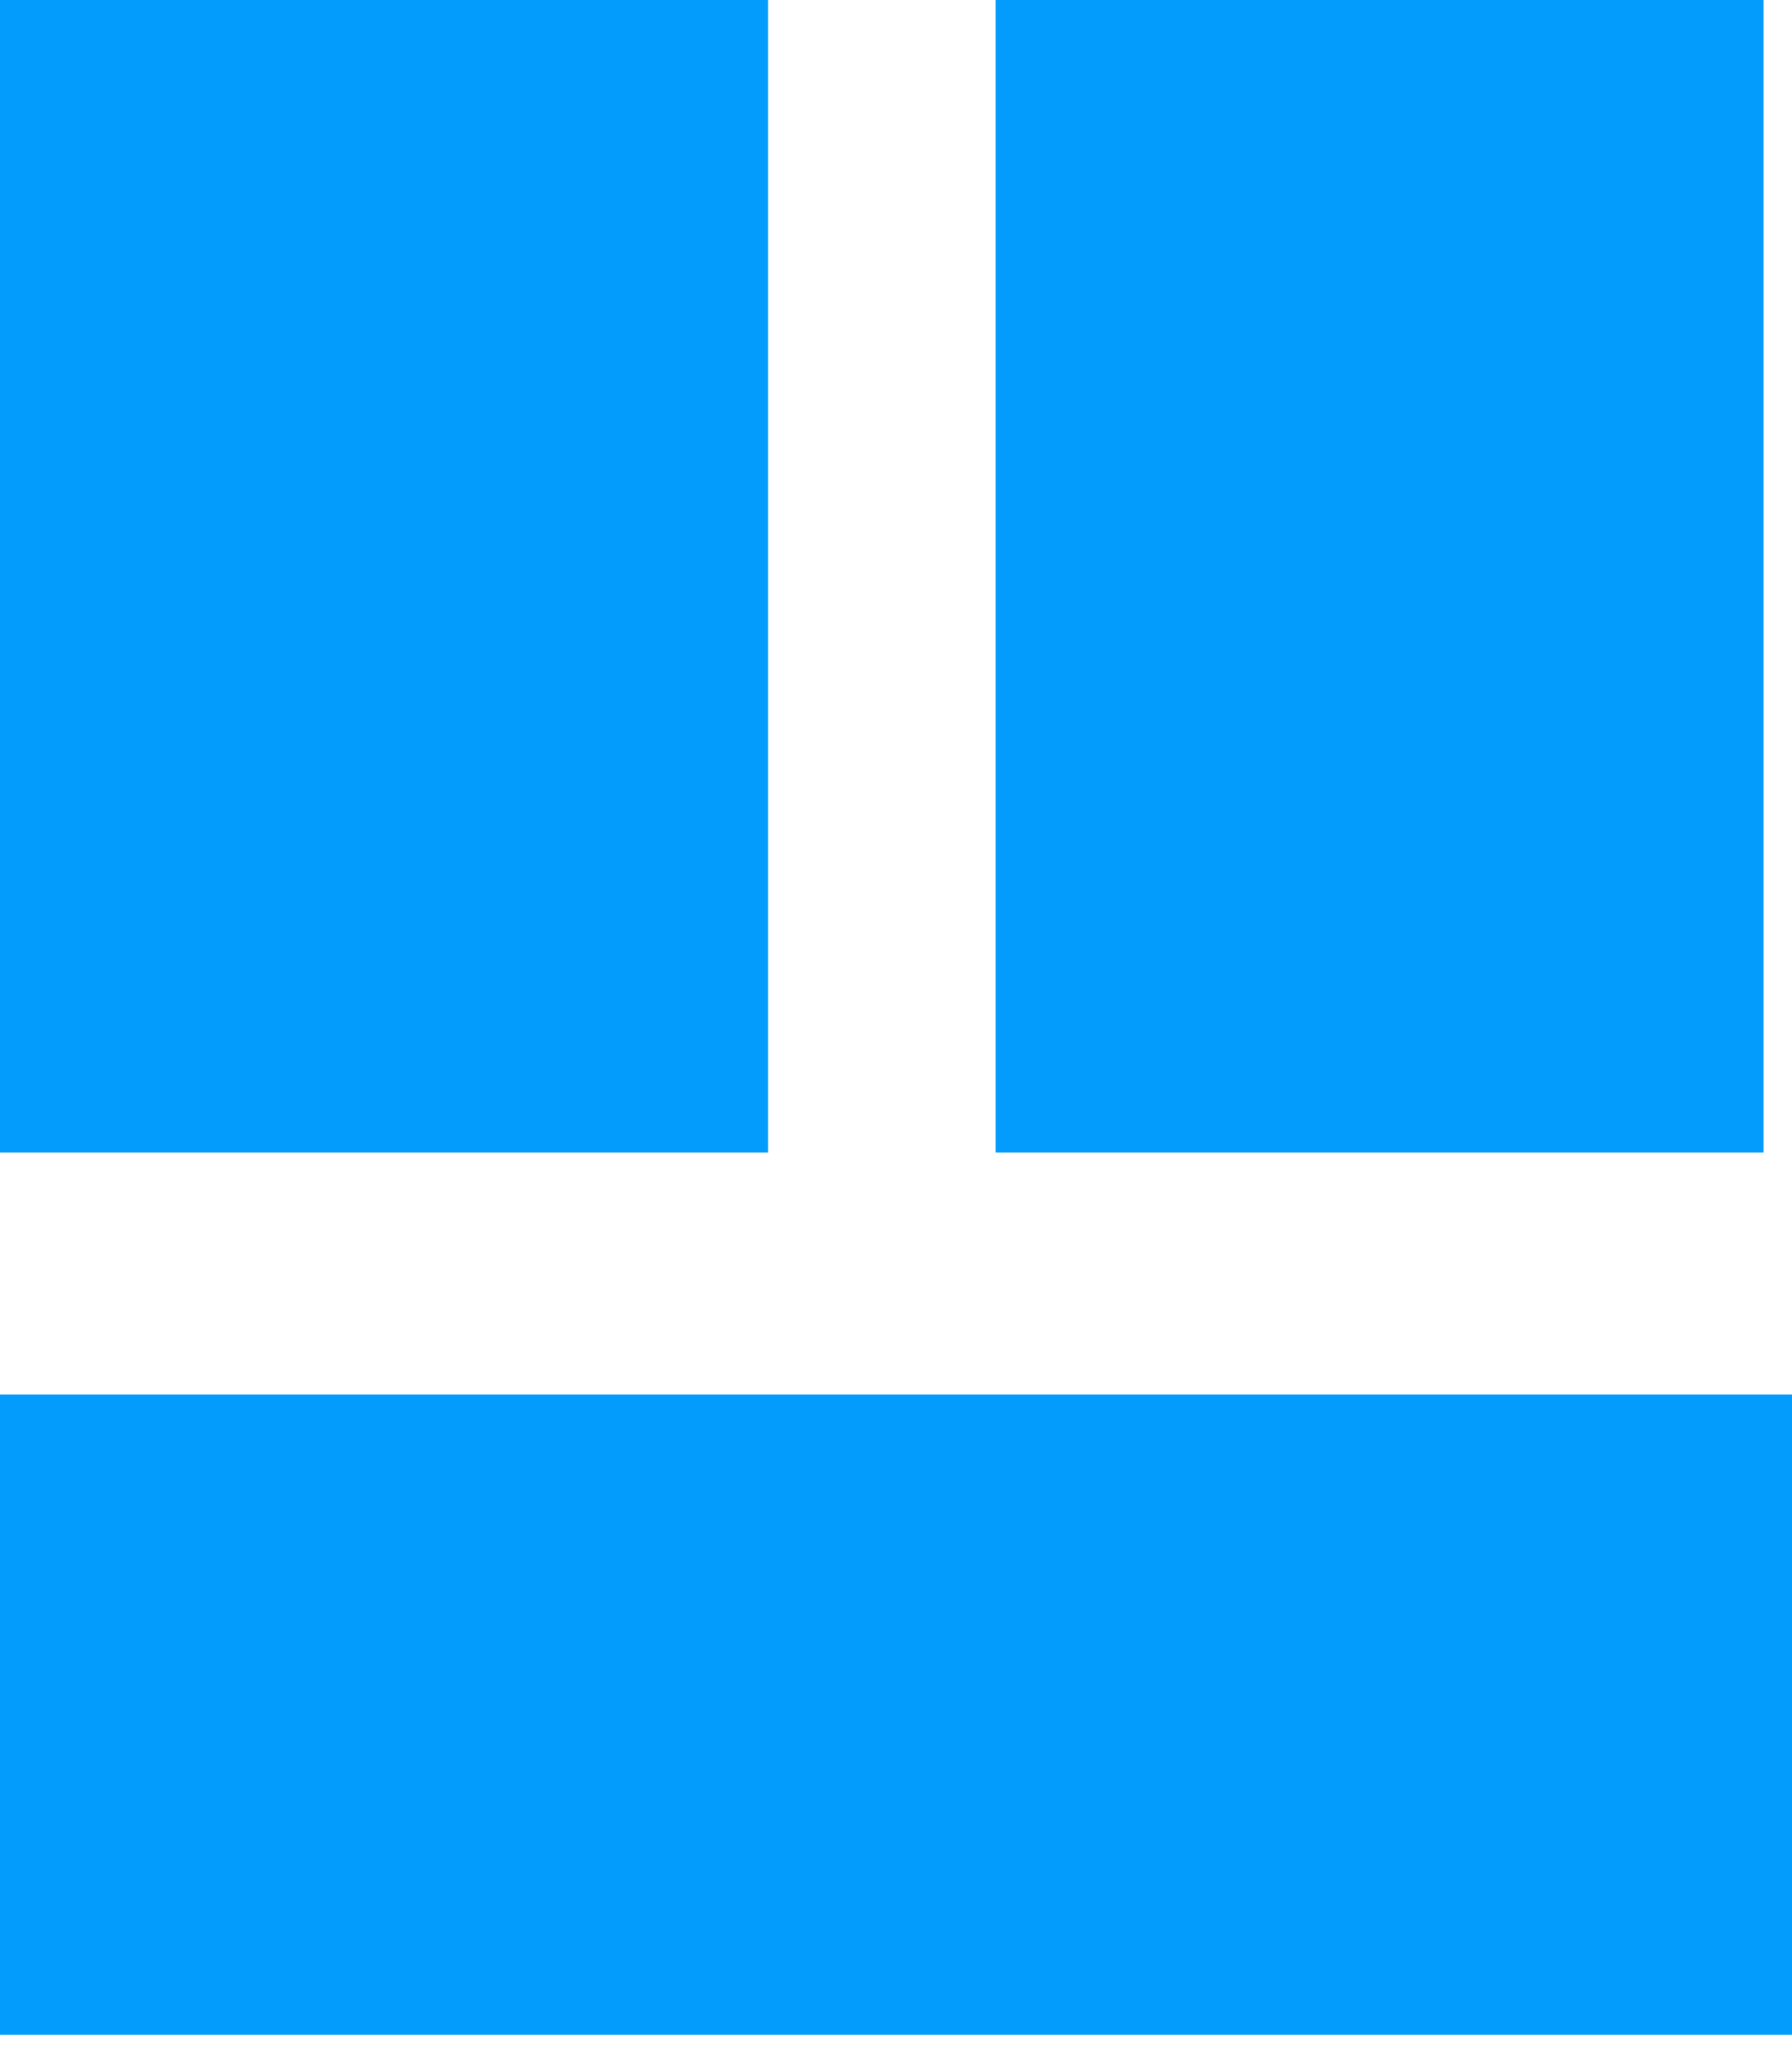 <?xml version="1.0" encoding="UTF-8"?>
<svg width="14px" height="16px" viewBox="0 0 14 16" version="1.1" xmlns="http://www.w3.org/2000/svg" xmlns:xlink="http://www.w3.org/1999/xlink">
    <!-- Generator: Sketch 43.1 (39012) - http://www.bohemiancoding.com/sketch -->
    <title>Group 2</title>
    <desc>Created with Sketch.</desc>
    <defs></defs>
    <g id="Page-1" stroke="none" stroke-width="1" fill="none" fill-rule="evenodd">
        <g id="Group-2" fill="#039CFD">
            <rect id="Rectangle-2" x="0" y="0" width="6" height="9"></rect>
            <rect id="Rectangle-2" x="0" y="10.889" width="14" height="5"></rect>
            <rect id="Rectangle-2" x="7.778" y="0" width="6" height="9"></rect>
        </g>
    </g>
</svg>